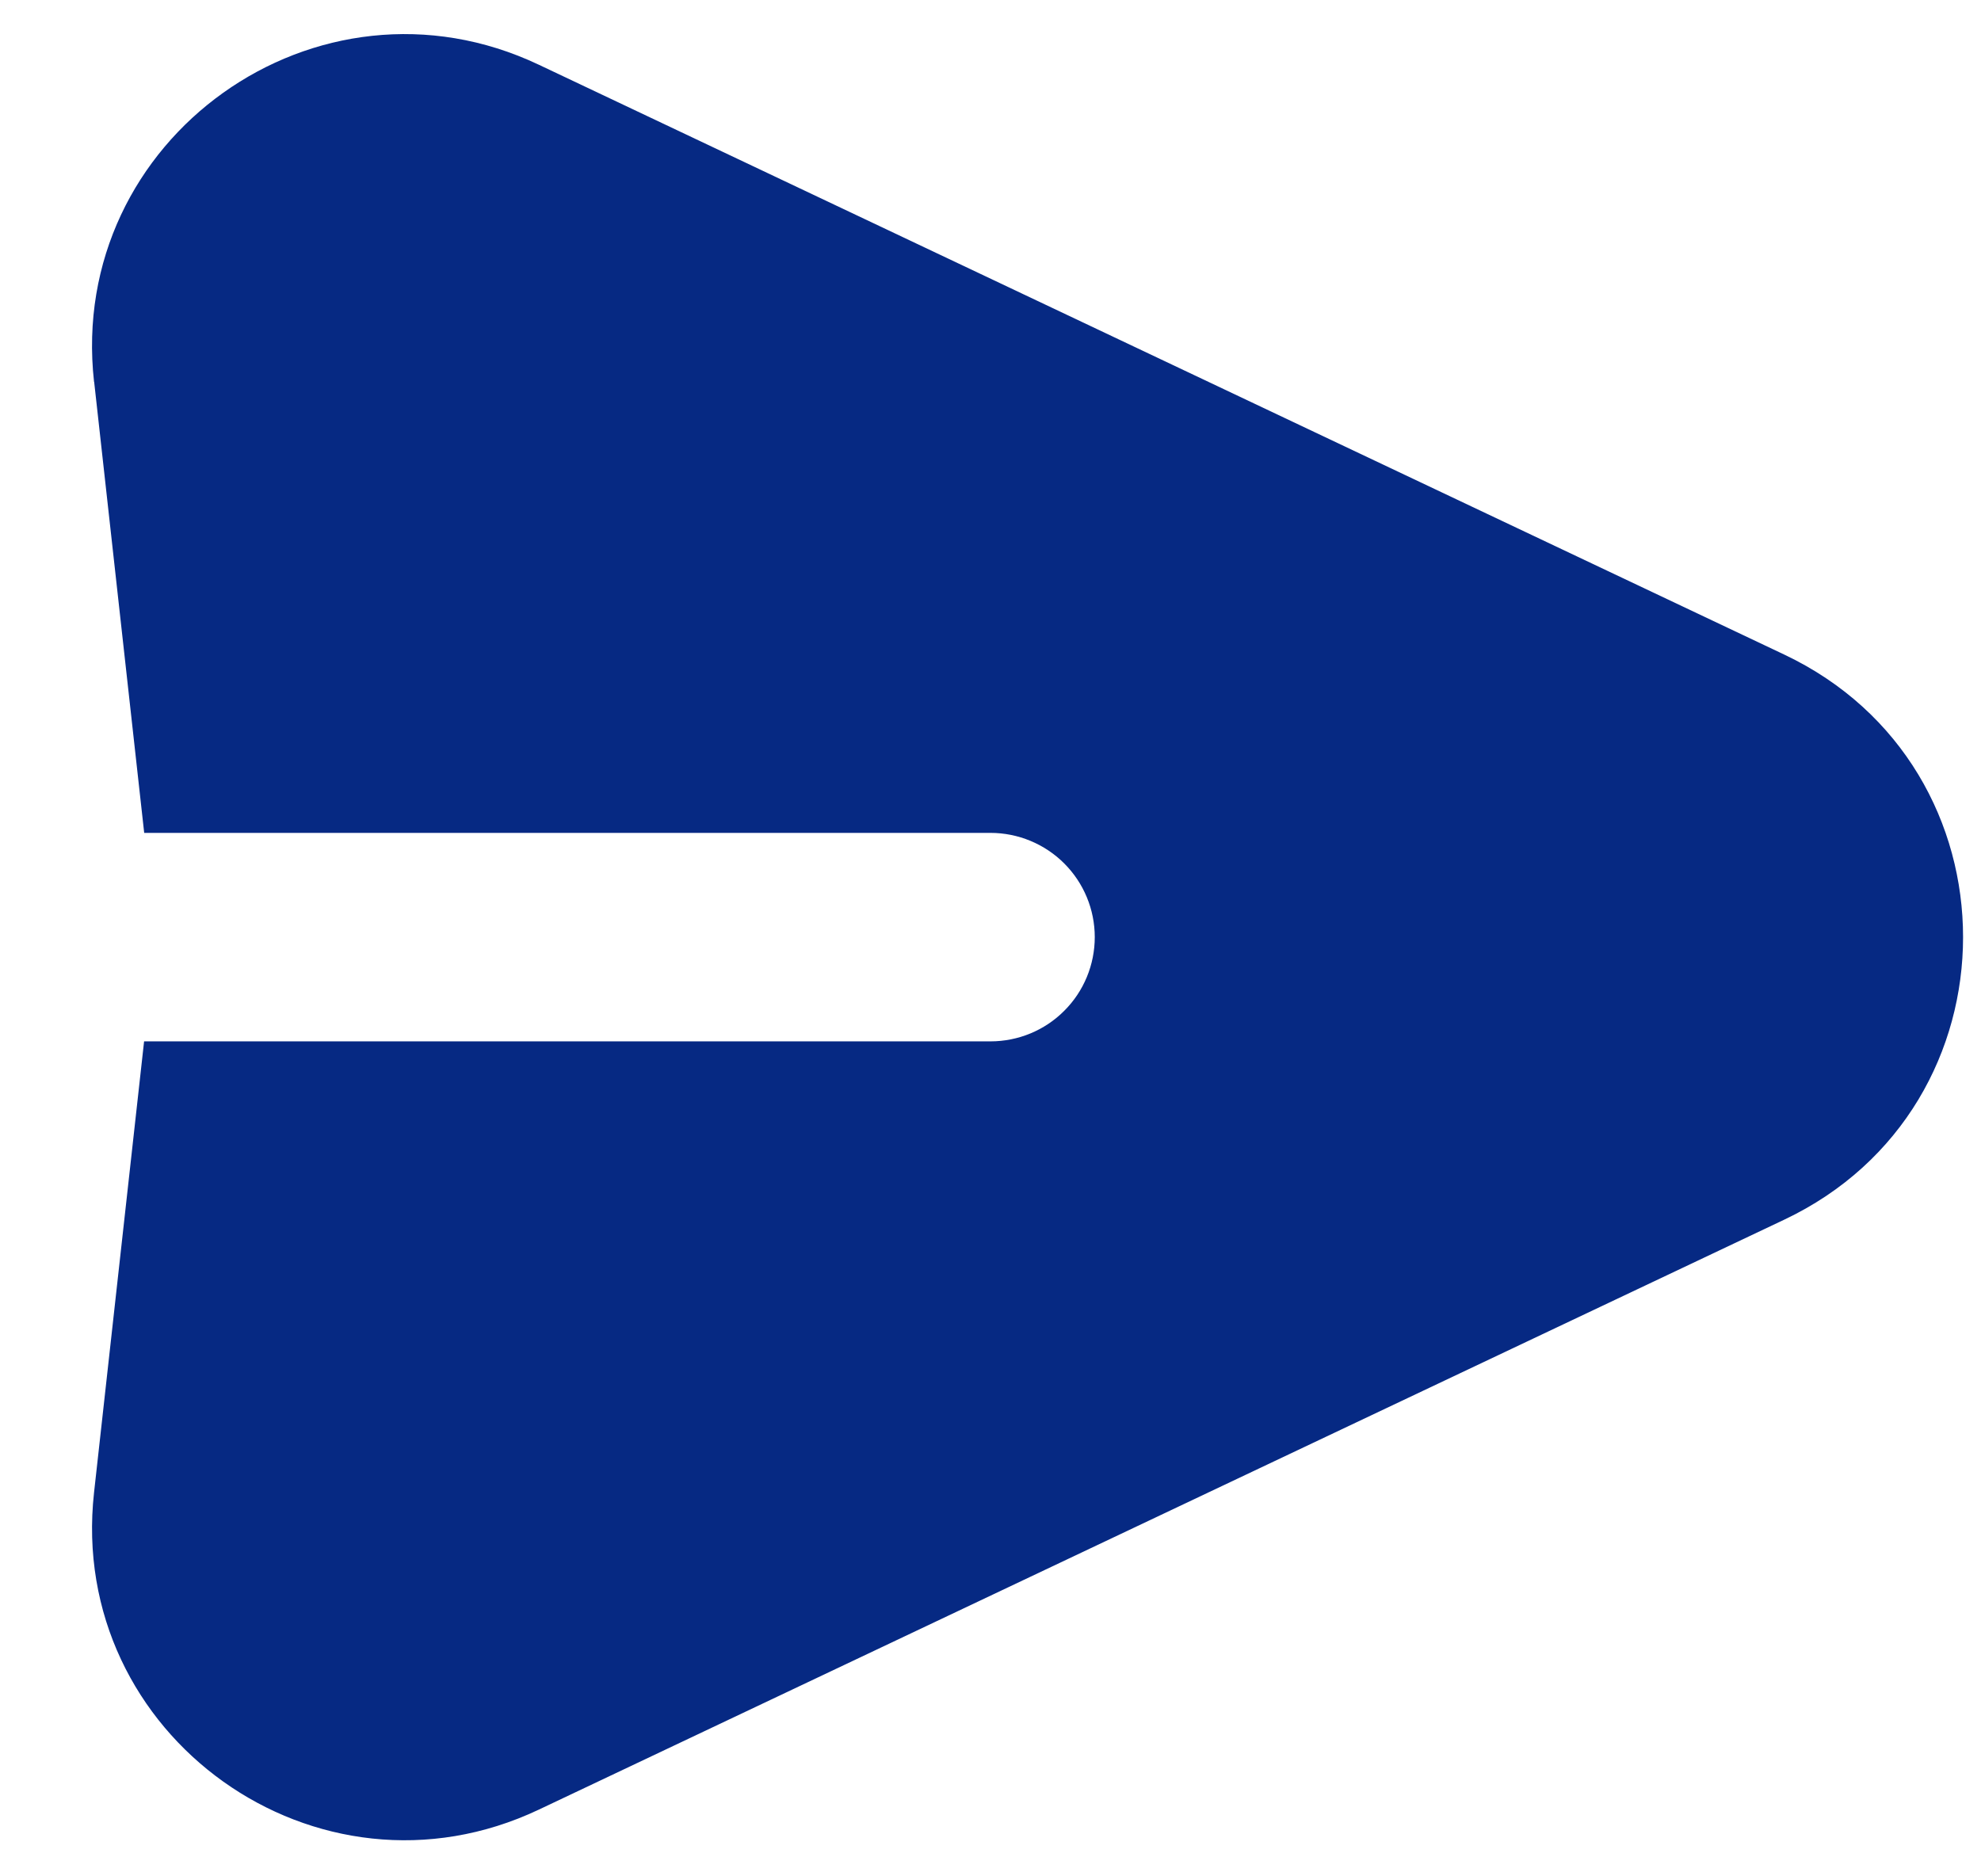 <svg width="19" height="18" viewBox="0 0 19 18" fill="none" xmlns="http://www.w3.org/2000/svg">
<path fill-rule="evenodd" clip-rule="evenodd" d="M0.902 3.663C0.642 1.329 3.045 -0.385 5.168 0.621L17.112 6.279C19.4 7.362 19.4 10.618 17.112 11.701L5.168 17.36C3.045 18.366 0.643 16.652 0.902 14.318L1.382 9.99L9.5 9.99C9.765 9.99 10.02 9.885 10.207 9.697C10.395 9.51 10.5 9.255 10.5 8.99C10.5 8.725 10.395 8.471 10.207 8.283C10.02 8.096 9.765 7.99 9.5 7.99L1.383 7.99L0.903 3.663H0.902Z" fill="#062983"/>
</svg>
